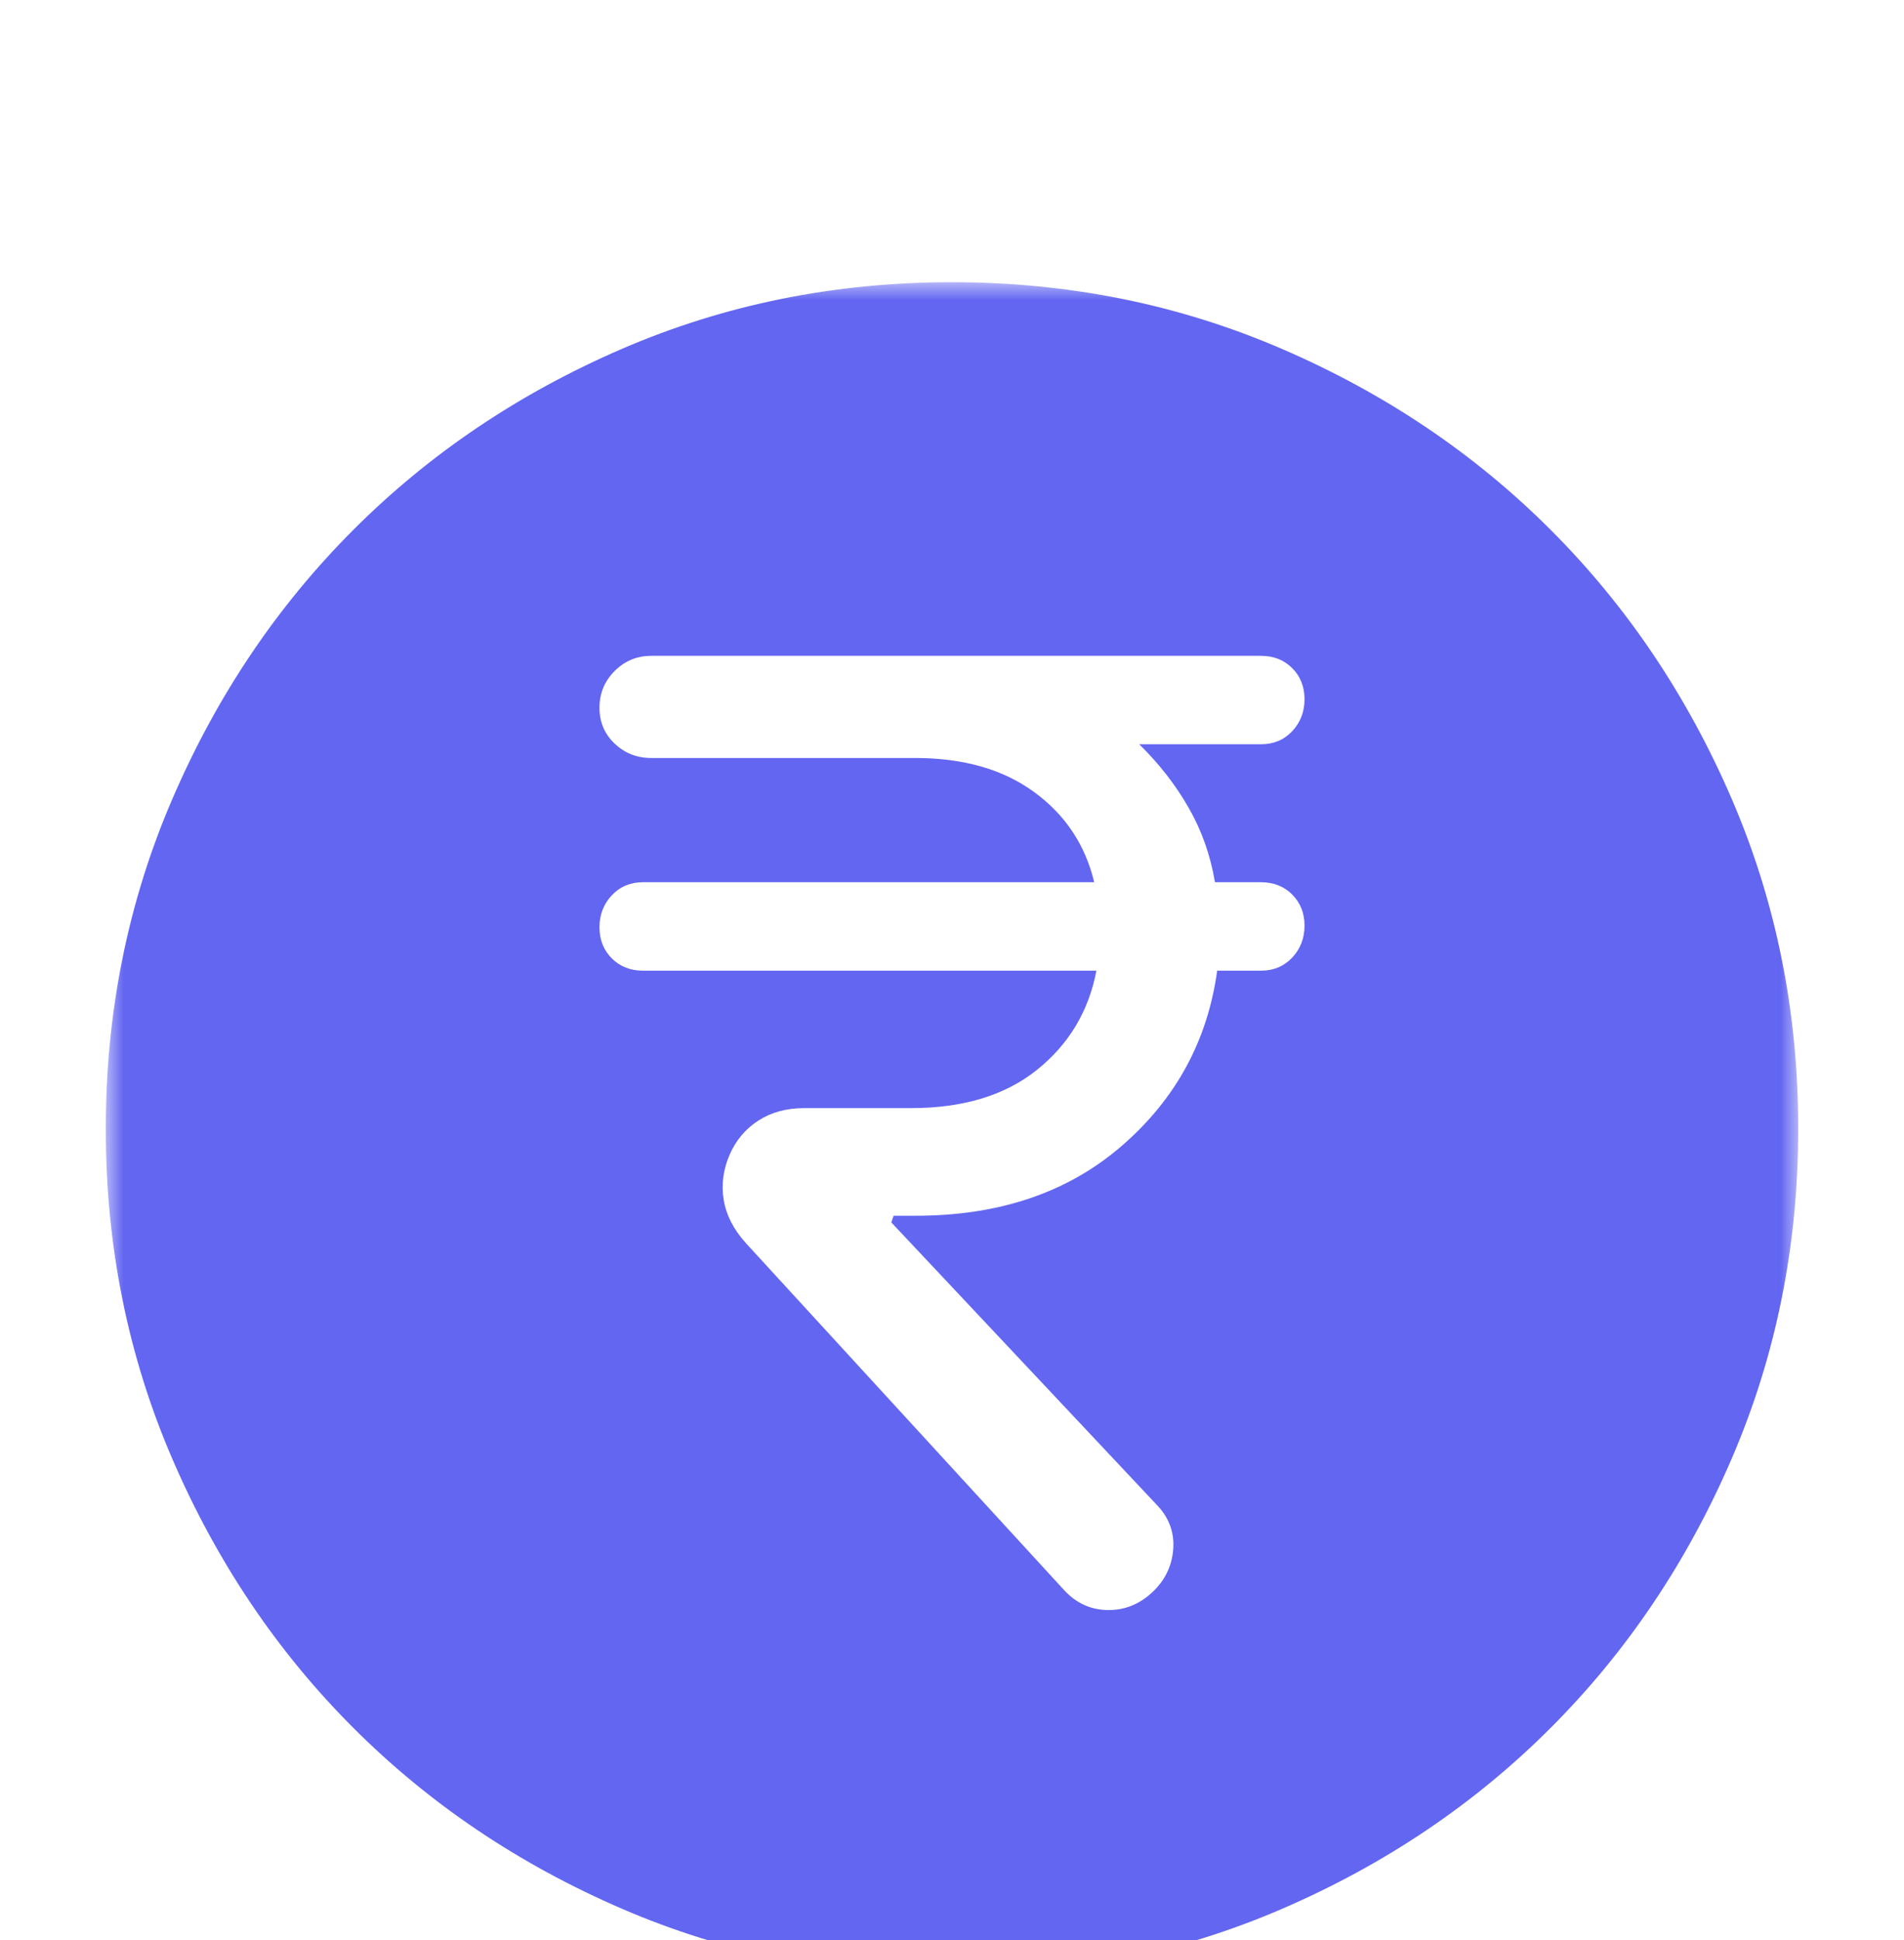 <svg width="54" height="55" viewBox="0 0 54 55" fill="none" xmlns="http://www.w3.org/2000/svg">
<g filter="url(#filter0_dd_62_592)">
<rect x="3" width="48" height="48" rx="24" fill="white" shape-rendering="crispEdges"/>
<mask id="mask0_62_592" style="mask-type:alpha" maskUnits="userSpaceOnUse" x="3" y="0" width="48" height="48">
<rect x="3" width="48" height="48" fill="#D9D9D9"/>
</mask>
<g mask="url(#mask0_62_592)">
<path d="M32.675 37.142C33.041 36.802 33.241 36.389 33.275 35.903C33.308 35.417 33.142 34.991 32.776 34.625L25.28 26.653L25.343 26.463H25.975C28.346 26.463 30.295 25.801 31.822 24.476C33.349 23.152 34.248 21.498 34.521 19.516H35.764C36.122 19.516 36.417 19.392 36.65 19.144C36.882 18.896 36.998 18.595 36.998 18.24C36.998 17.886 36.882 17.592 36.65 17.359C36.417 17.126 36.122 17.009 35.764 17.009H34.458C34.331 16.248 34.082 15.543 33.709 14.893C33.337 14.244 32.87 13.645 32.31 13.098H35.764C36.122 13.098 36.417 12.974 36.65 12.726C36.882 12.478 36.998 12.177 36.998 11.822C36.998 11.468 36.882 11.174 36.65 10.941C36.417 10.708 36.122 10.591 35.764 10.591H18.469C18.064 10.591 17.718 10.735 17.432 11.022C17.145 11.309 17.002 11.656 17.002 12.062C17.002 12.468 17.145 12.807 17.432 13.079C17.718 13.351 18.064 13.487 18.469 13.487H25.955C27.326 13.487 28.451 13.809 29.332 14.454C30.213 15.098 30.78 15.95 31.033 17.009H18.236C17.878 17.009 17.583 17.133 17.35 17.381C17.118 17.629 17.002 17.93 17.002 18.285C17.002 18.639 17.118 18.933 17.35 19.166C17.583 19.399 17.878 19.516 18.236 19.516H31.096C30.876 20.666 30.314 21.602 29.412 22.326C28.51 23.05 27.319 23.412 25.838 23.412H22.808C22.306 23.412 21.872 23.53 21.506 23.767C21.14 24.003 20.867 24.329 20.689 24.743C20.511 25.158 20.456 25.579 20.524 26.006C20.592 26.434 20.799 26.842 21.146 27.23L30.183 37.079C30.522 37.445 30.931 37.632 31.409 37.64C31.887 37.648 32.308 37.482 32.675 37.142ZM27.004 48C23.685 48 20.565 47.37 17.644 46.11C14.723 44.85 12.182 43.141 10.022 40.981C7.861 38.822 6.151 36.282 4.89 33.362C3.63 30.443 3 27.324 3 24.004C3 20.685 3.63 17.565 4.89 14.644C6.149 11.723 7.859 9.182 10.019 7.022C12.178 4.861 14.718 3.151 17.637 1.89C20.557 0.63 23.676 0 26.996 0C30.315 0 33.435 0.63 36.356 1.89C39.277 3.149 41.818 4.859 43.978 7.019C46.139 9.178 47.849 11.718 49.11 14.637C50.37 17.557 51 20.676 51 23.996C51 27.315 50.37 30.435 49.11 33.356C47.85 36.277 46.141 38.818 43.981 40.978C41.822 43.139 39.282 44.849 36.362 46.11C33.443 47.37 30.324 48 27.004 48Z" fill="#6366F1"/>
</g>
</g>
<defs>
<filter id="filter0_dd_62_592" x="0" y="0" width="54" height="55" filterUnits="userSpaceOnUse" color-interpolation-filters="sRGB">
<feFlood flood-opacity="0" result="BackgroundImageFix"/>
<feColorMatrix in="SourceAlpha" type="matrix" values="0 0 0 0 0 0 0 0 0 0 0 0 0 0 0 0 0 0 127 0" result="hardAlpha"/>
<feMorphology radius="1" operator="erode" in="SourceAlpha" result="effect1_dropShadow_62_592"/>
<feOffset dy="4"/>
<feGaussianBlur stdDeviation="2"/>
<feComposite in2="hardAlpha" operator="out"/>
<feColorMatrix type="matrix" values="0 0 0 0 0.047 0 0 0 0 0.047 0 0 0 0 0.051 0 0 0 0.05 0"/>
<feBlend mode="normal" in2="BackgroundImageFix" result="effect1_dropShadow_62_592"/>
<feColorMatrix in="SourceAlpha" type="matrix" values="0 0 0 0 0 0 0 0 0 0 0 0 0 0 0 0 0 0 127 0" result="hardAlpha"/>
<feMorphology radius="1" operator="erode" in="SourceAlpha" result="effect2_dropShadow_62_592"/>
<feOffset dy="4"/>
<feGaussianBlur stdDeviation="2"/>
<feComposite in2="hardAlpha" operator="out"/>
<feColorMatrix type="matrix" values="0 0 0 0 0.047 0 0 0 0 0.047 0 0 0 0 0.051 0 0 0 0.1 0"/>
<feBlend mode="normal" in2="effect1_dropShadow_62_592" result="effect2_dropShadow_62_592"/>
<feBlend mode="normal" in="SourceGraphic" in2="effect2_dropShadow_62_592" result="shape"/>
</filter>
</defs>
</svg>
